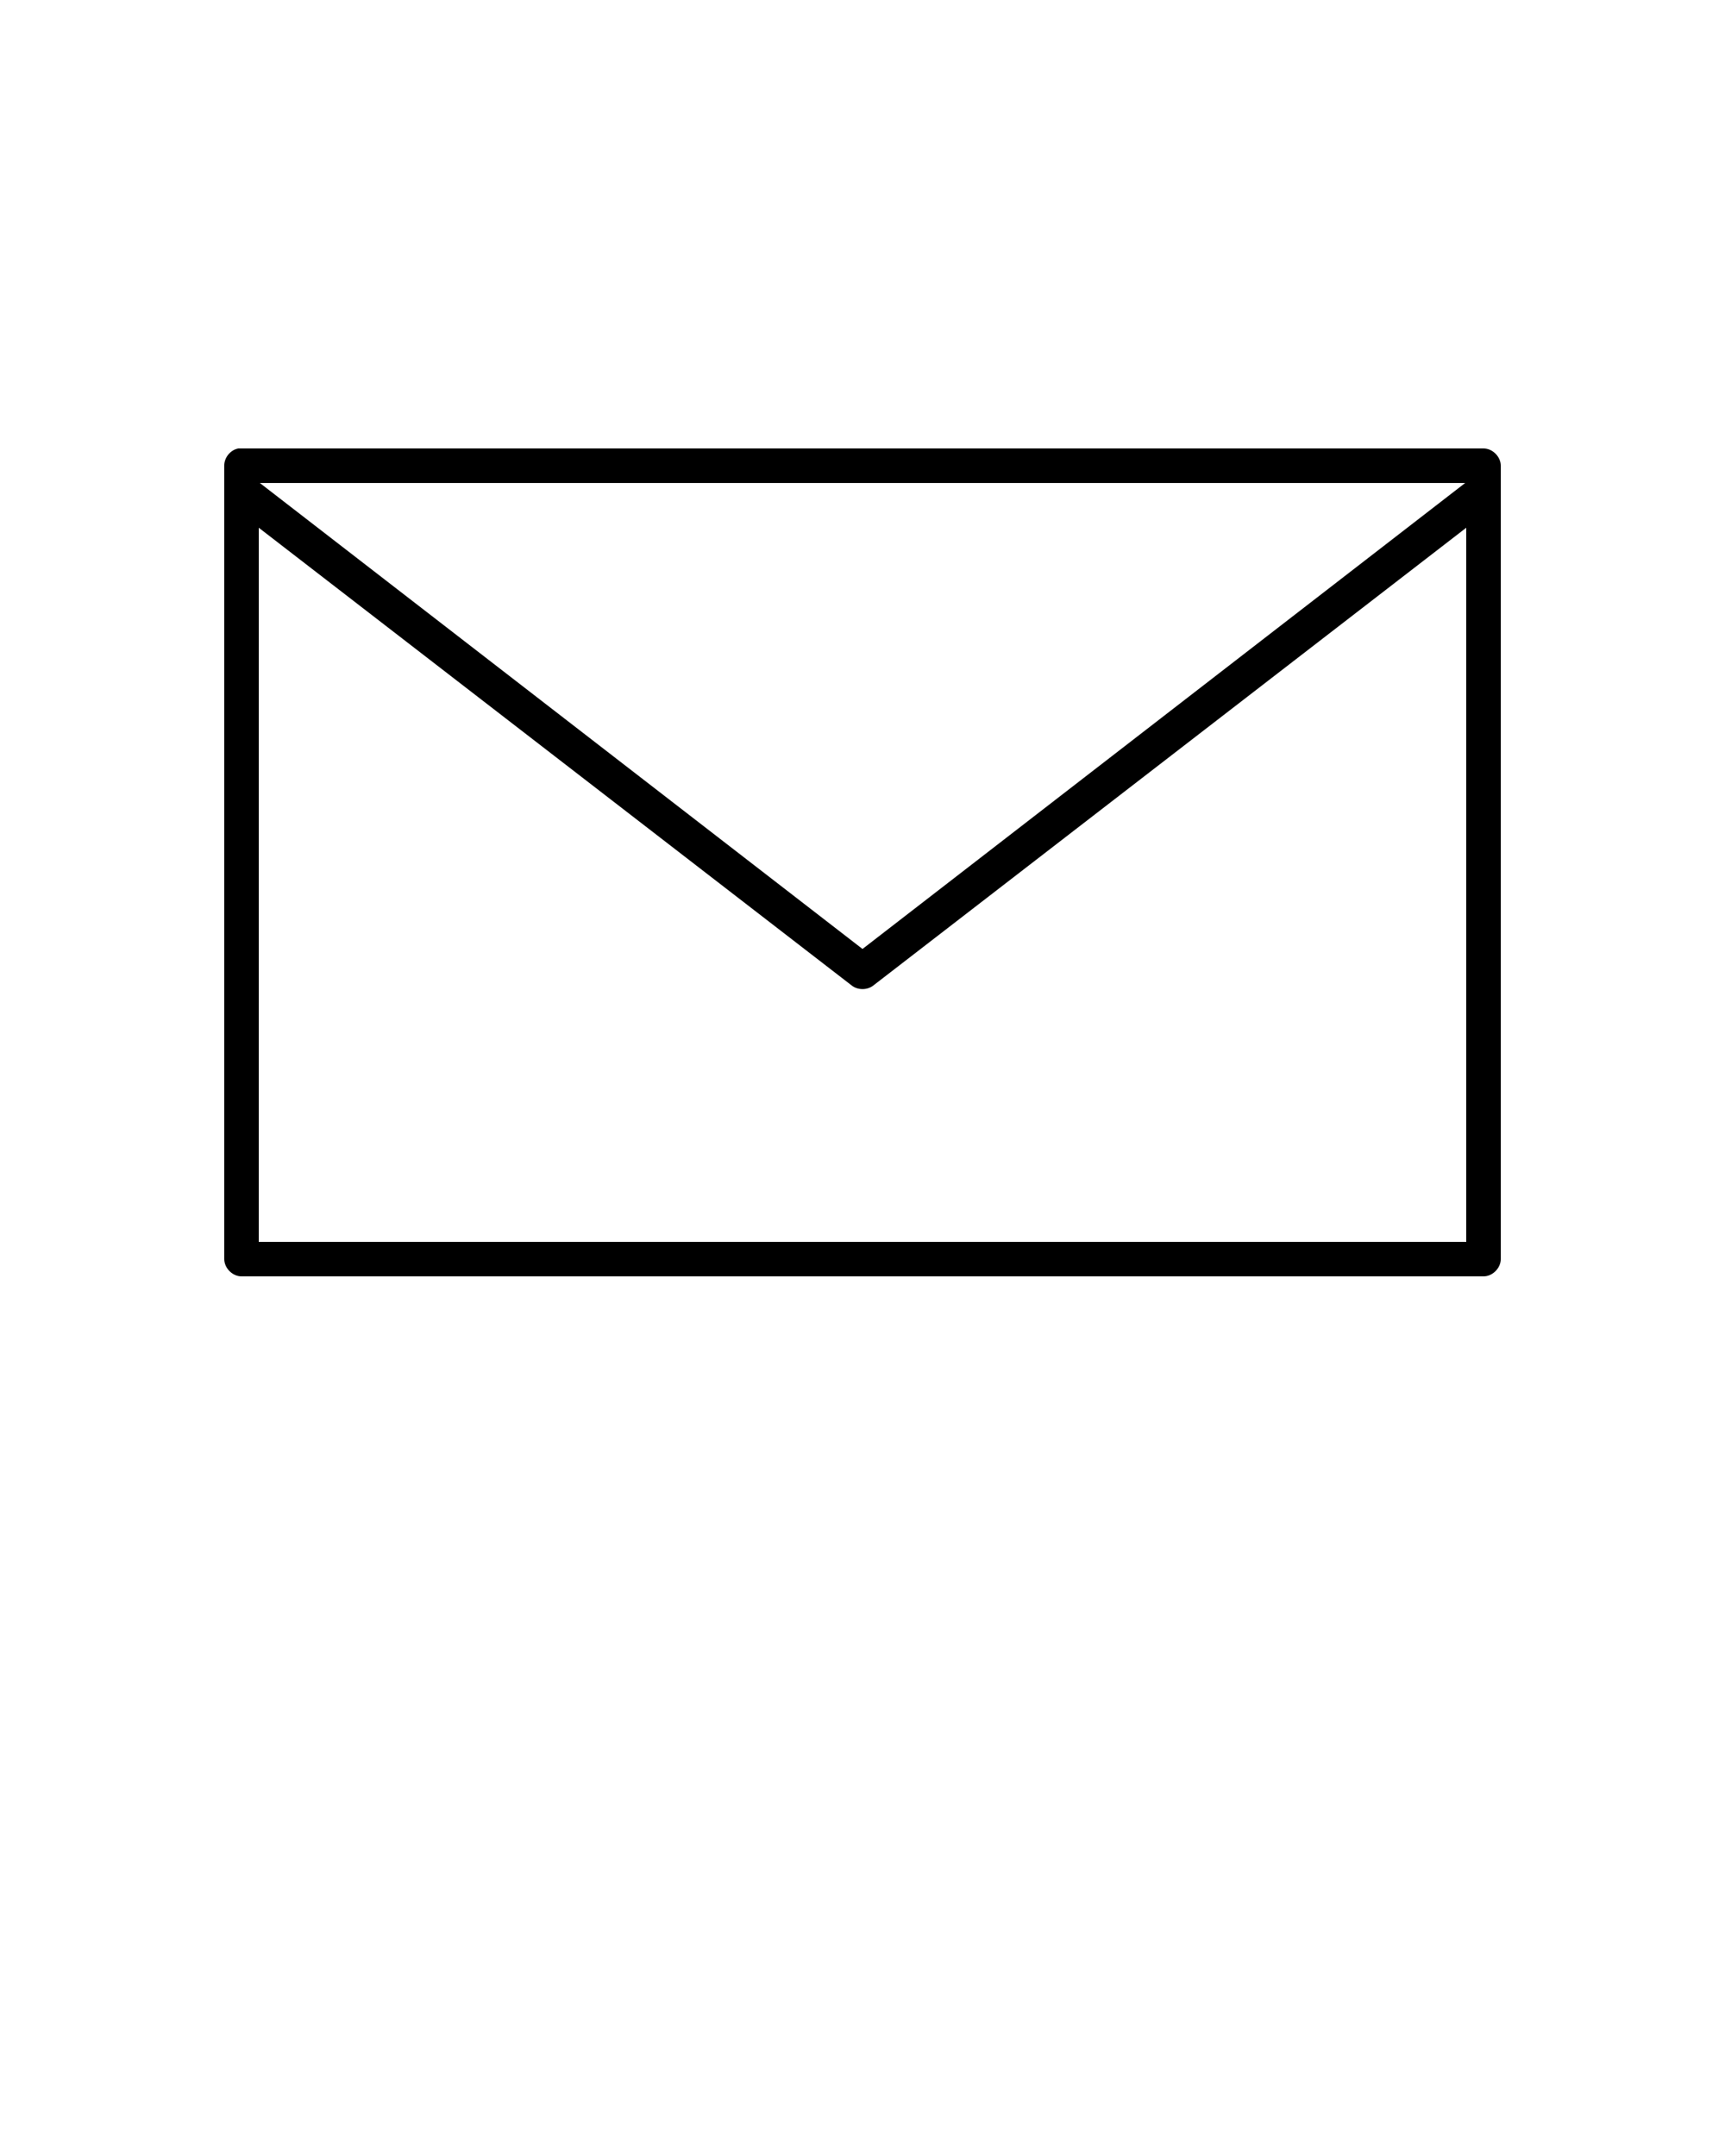 <?xml version="1.0" encoding="UTF-8" standalone="no"?>
<svg
   xmlns:dc="http://purl.org/dc/elements/1.1/"
   xmlns:cc="http://creativecommons.org/ns#"
   xmlns:rdf="http://www.w3.org/1999/02/22-rdf-syntax-ns#"
   xmlns:svg="http://www.w3.org/2000/svg"
   xmlns="http://www.w3.org/2000/svg"
   xmlns:sodipodi="http://sodipodi.sourceforge.net/DTD/sodipodi-0.dtd"
   xmlns:inkscape="http://www.inkscape.org/namespaces/inkscape"
   version="1.1"
   x="0px"
   y="0px"
   viewBox="0 0 100 125"
   id="svg10"
   sodipodi:docname="email.svg"
   inkscape:version="0.92.3 (unknown)">
  <defs
     id="defs14" />
  <sodipodi:namedview
     pagecolor="#ffffff"
     bordercolor="#666666"
     borderopacity="1"
     objecttolerance="10"
     gridtolerance="10"
     guidetolerance="10"
     inkscape:pageopacity="0"
     inkscape:pageshadow="2"
     inkscape:window-width="1920"
     inkscape:window-height="1056"
     id="namedview12"
     showgrid="false"
     inkscape:zoom="1.888"
     inkscape:cx="-11.705508"
     inkscape:cy="62.5"
     inkscape:window-x="0"
     inkscape:window-y="24"
     inkscape:window-maximized="1"
     inkscape:current-layer="svg10" />
  <g
     transform="translate(0,-952.362)"
     id="g4">
    <path
       style="text-indent:0;text-transform:none;direction:ltr;block-progression:tb;baseline-shift:baseline;color:#000000;enable-background:accumulate;"
       d="m 13.813,978.362 c -0.458,0.088 -0.821,0.534 -0.812,1.001 0,12.665 0,33.334 0,45.999 -7e-5,0.524 0.476,1 1,1.001 l 72,0 c 0.524,-10e-5 1,-0.477 1,-1.001 0,-12.665 0,-33.334 0,-45.999 6.3e-5,-0.524 -0.476,-1.001 -1,-1.001 -18.717,-10e-6 -53.504,0 -72.187,0 z m 1.25,2.002 69.875,0 L 50,1007.381 z m -0.062,2.595 34.344,26.517 c 0.362,0.308 0.95,0.308 1.312,0 L 85,982.959 l 0,41.402 -70,0 z"
       fill="#000000"
       fill-opacity="1"
       stroke="none"
       marker="none"
       visibility="visible"
       display="inline"
       overflow="visible"
       id="path2" />
  </g>
</svg>
